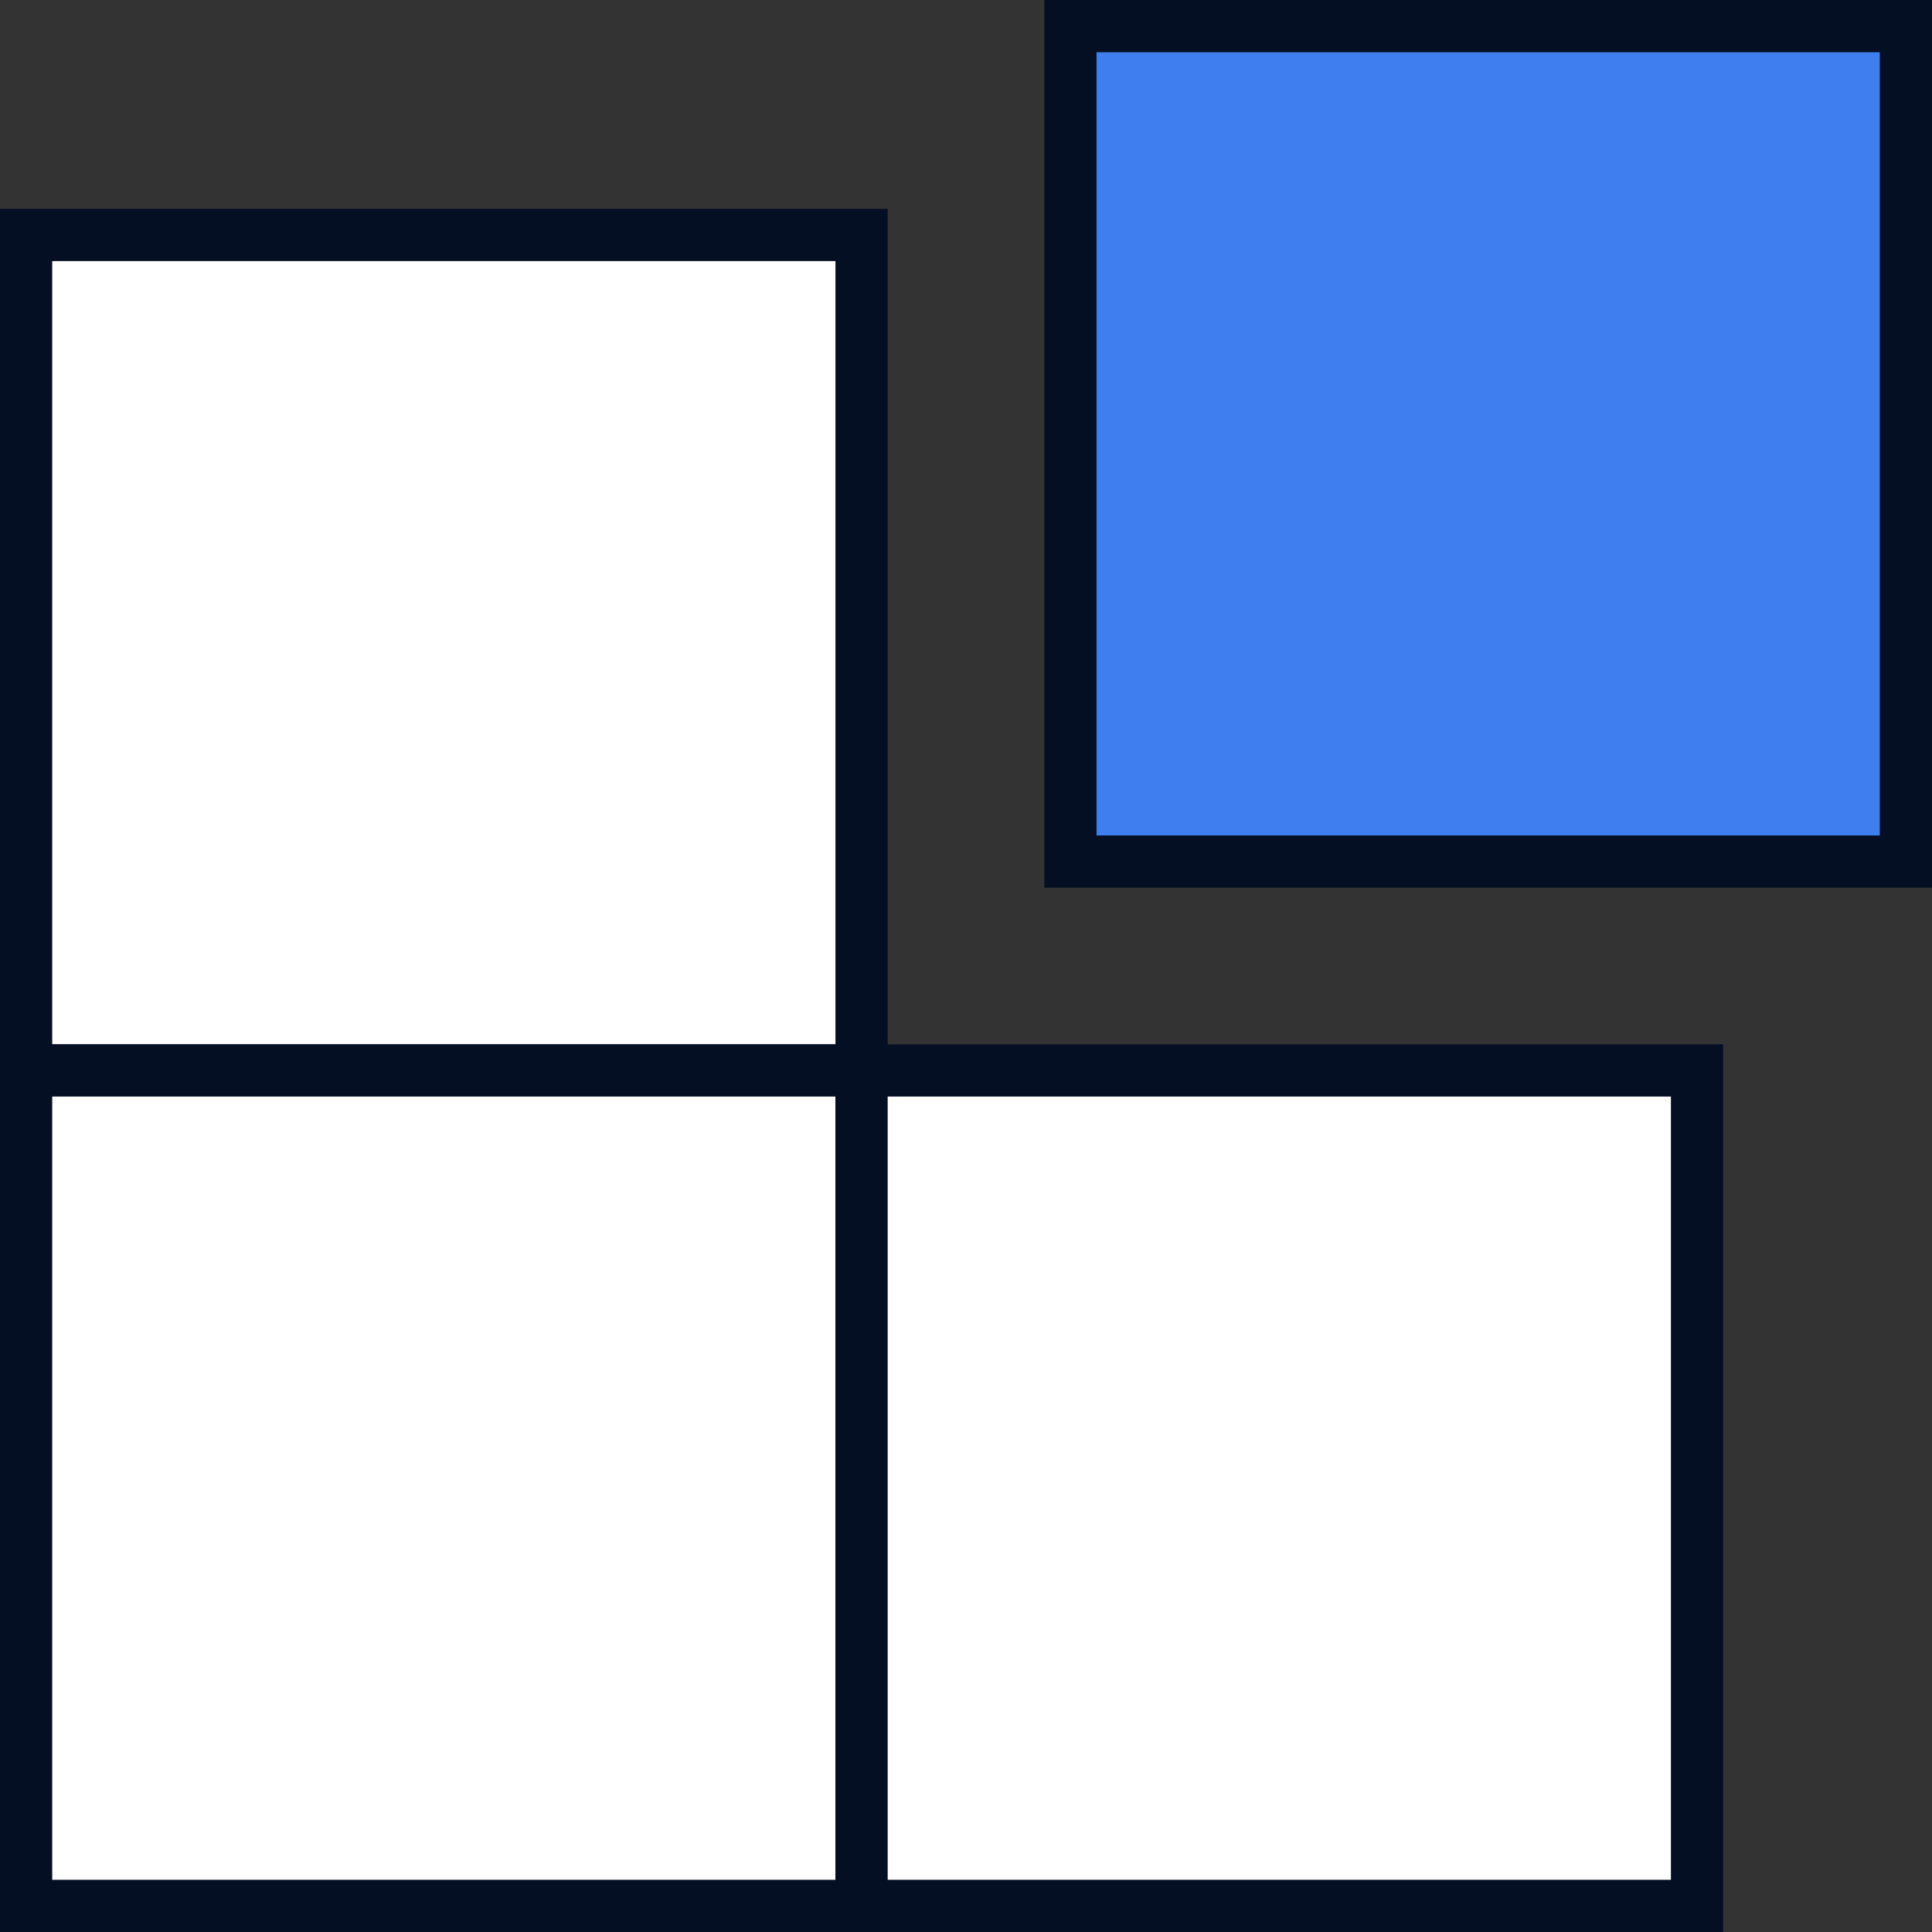 <?xml version="1.0" encoding="UTF-8"?>
<svg width="74px" height="74px" viewBox="0 0 74 74" version="1.1" xmlns="http://www.w3.org/2000/svg" xmlns:xlink="http://www.w3.org/1999/xlink">
    <rect x="0" y="0" width="74" height="74" fill="#333333" stroke="none"/>
    <!-- Generator: Sketch 49.1 (51147) - http://www.bohemiancoding.com/sketch -->
    <title>logo-colour-small-blue</title>
    <desc>Created with Sketch.</desc>
    <defs></defs>
    <g id="logo-colour-small-blue" stroke="none" stroke-width="1" fill="none" fill-rule="evenodd">
        <g id="logo-colour-small" transform="translate(1, 1)" stroke="#040F23" stroke-width="2">
            <rect id="Rectangle-4" fill="#FFFFFF" x="0" y="8" width="32" height="32"></rect>
            <rect id="Rectangle-4" fill="#FFFFFF" x="0" y="40" width="32" height="32"></rect>
            <rect id="Rectangle-4" fill="#FFFFFF" x="32" y="40" width="32" height="32"></rect>
            <rect id="Rectangle-4" fill="#3E7EEE" x="40" y="0" width="32" height="32"></rect>
        </g>
    </g>
</svg>